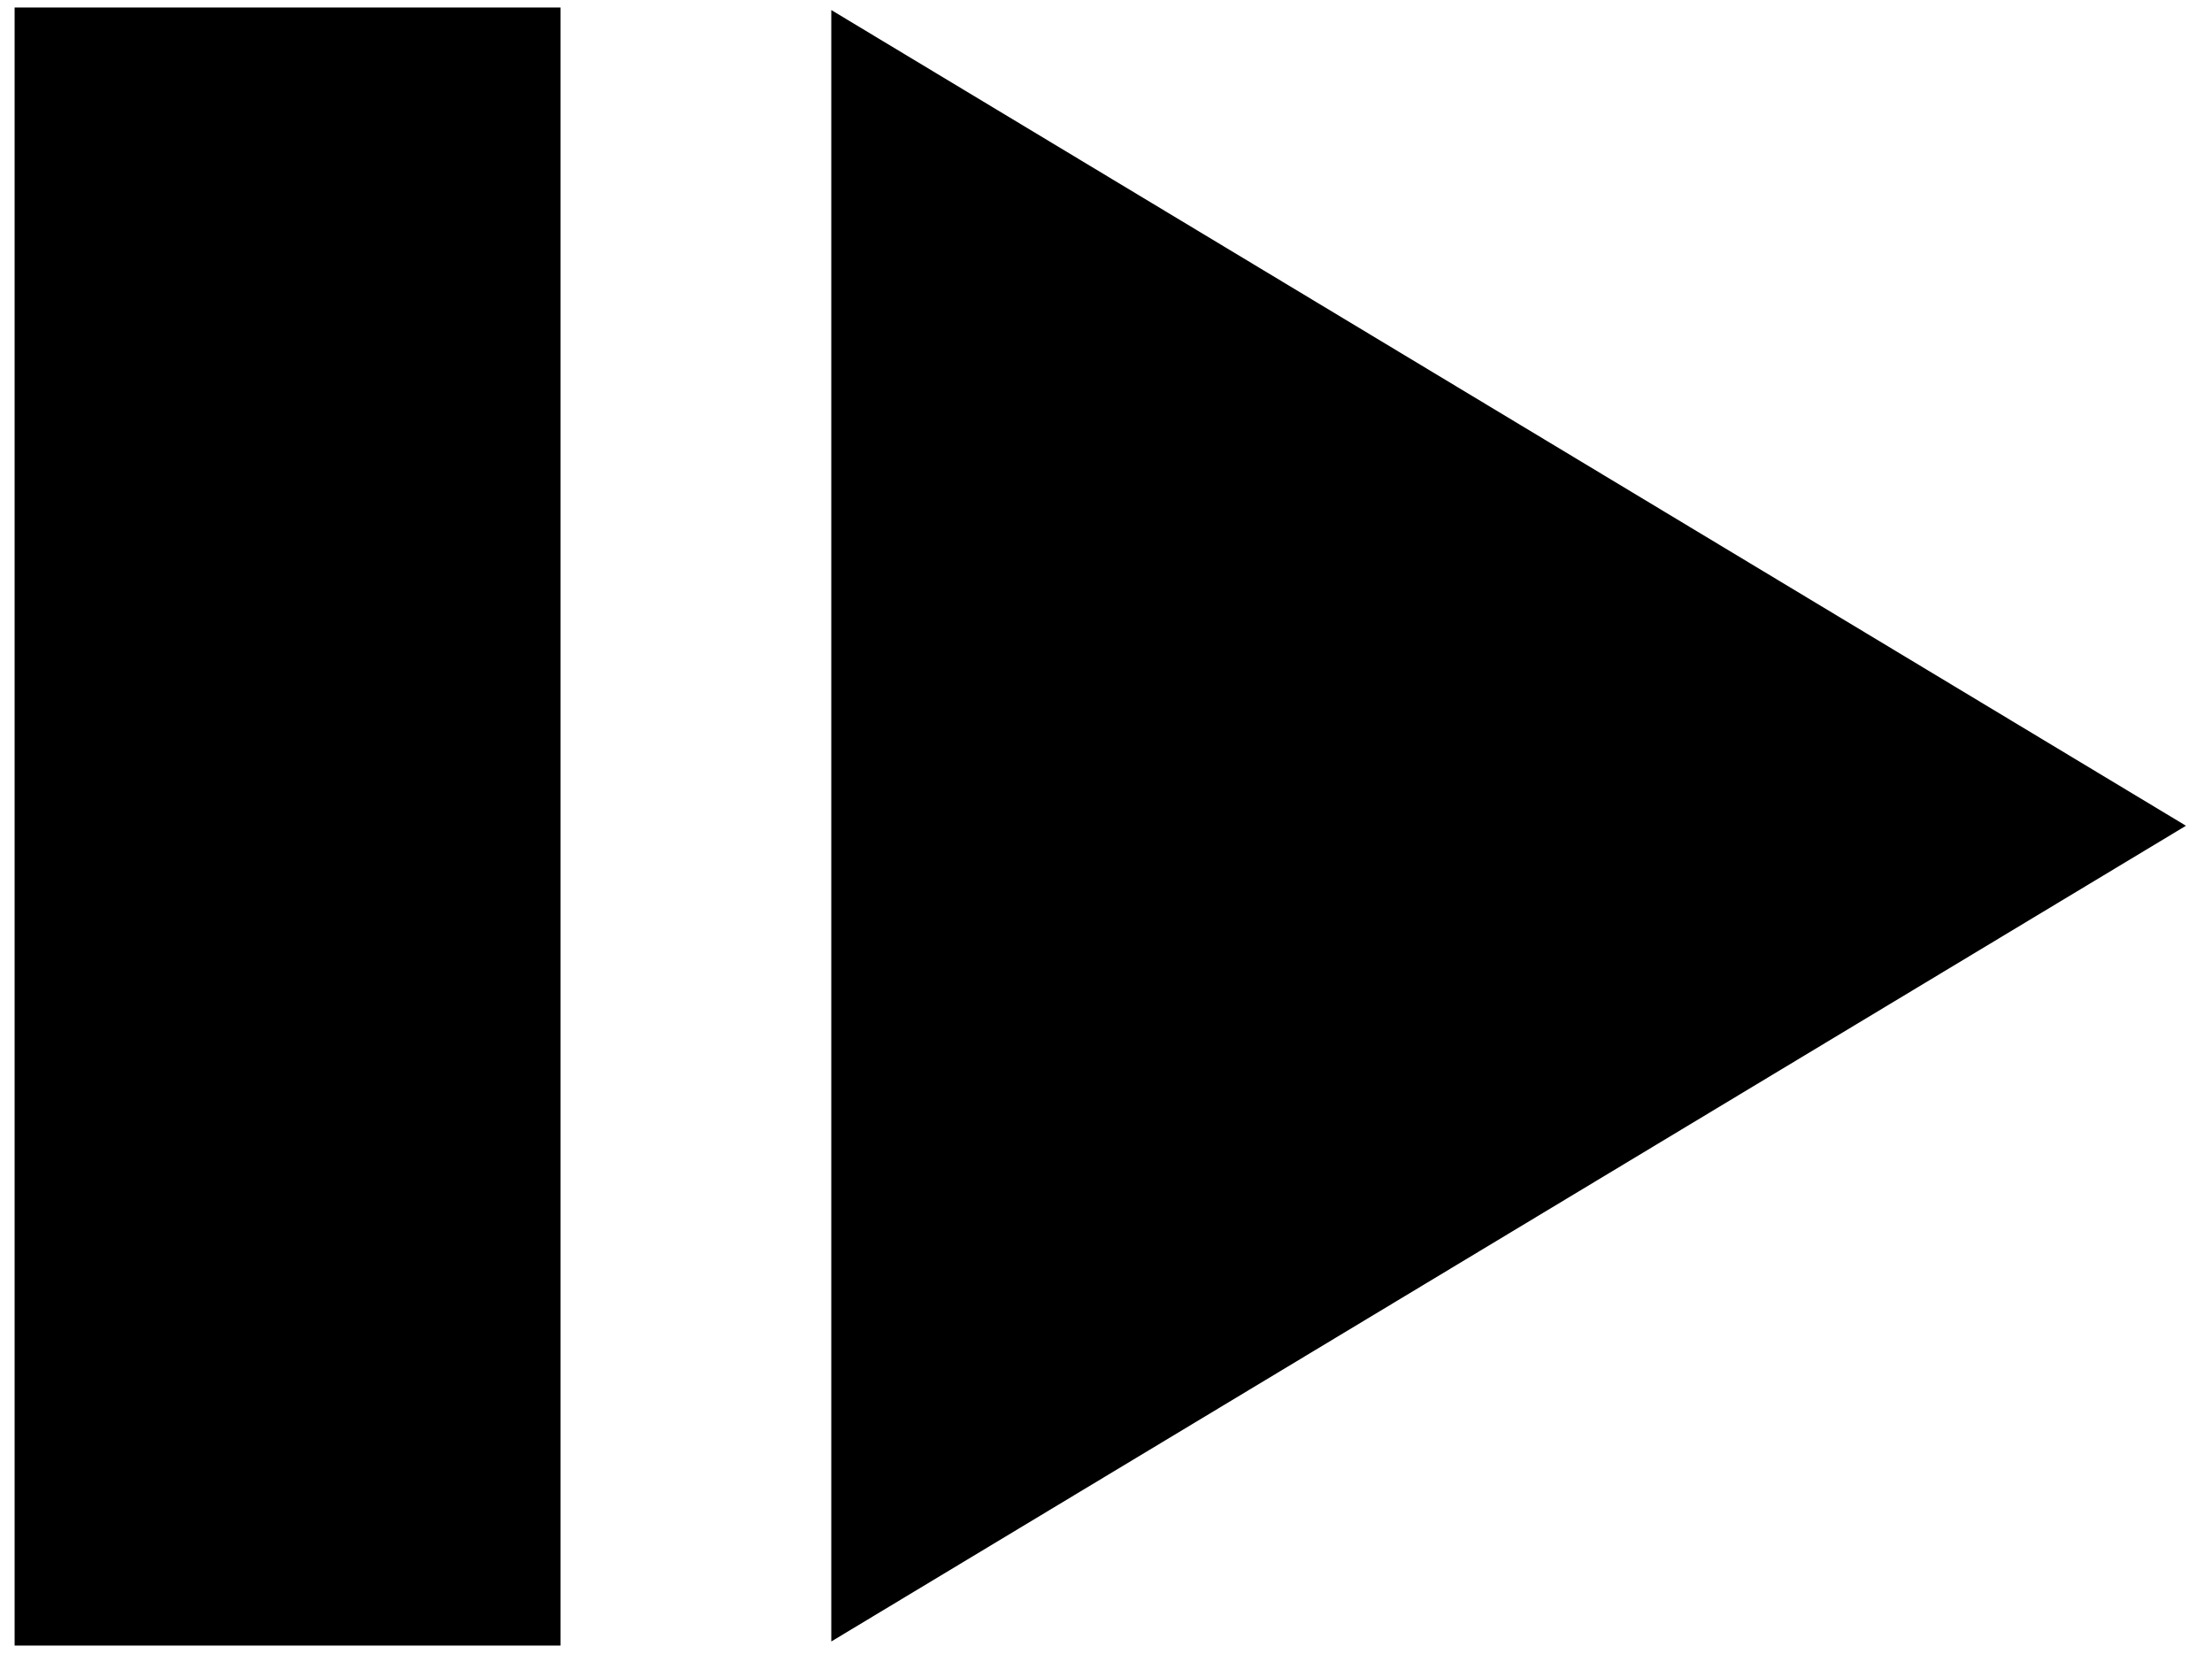 <?xml version="1.0" encoding="UTF-8" standalone="no"?>
<svg
   xmlns:dc="http://purl.org/dc/elements/1.1/"
   xmlns:cc="http://creativecommons.org/ns#"
   xmlns:rdf="http://www.w3.org/1999/02/22-rdf-syntax-ns#"
   xmlns:svg="http://www.w3.org/2000/svg"
   xmlns="http://www.w3.org/2000/svg"
   xmlns:sodipodi="http://sodipodi.sourceforge.net/DTD/sodipodi-0.dtd"
   xmlns:inkscape="http://www.inkscape.org/namespaces/inkscape"
   width="127.721mm"
   height="95.477mm"
   viewBox="0 0 127.721 95.477"
   version="1.1"
   id="svg8"
   inkscape:version="1.0.1 (3bc2e813f5, 2020-09-07)"
   sodipodi:docname="pauseplay.svg">
  <defs
     id="defs2">
    <inkscape:perspective
       sodipodi:type="inkscape:persp3d"
       inkscape:vp_x="0 : -53.022627 : 1"
       inkscape:vp_y="0 : 1000 : 0"
       inkscape:vp_z="210.00001 : -53.022627 : 1"
       inkscape:persp3d-origin="105 : -102.52263 : 1"
       id="perspective18" />
  </defs>
  <sodipodi:namedview
     id="base"
     pagecolor="#ffffff"
     bordercolor="#666666"
     borderopacity="1.0"
     inkscape:pageopacity="0.0"
     inkscape:pageshadow="2"
     inkscape:zoom="1.5724357"
     inkscape:cx="245.00623"
     inkscape:cy="226.9236"
     inkscape:document-units="mm"
     inkscape:current-layer="layer1"
     inkscape:document-rotation="0"
     showgrid="false"
     inkscape:window-width="1920"
     inkscape:window-height="1043"
     inkscape:window-x="0"
     inkscape:window-y="0"
     inkscape:window-maximized="1" />
  <g
     inkscape:label="Layer 1"
     inkscape:groupmode="layer"
     id="layer1"
     transform="translate(-46.607,-50.498)">
    <path
       sodipodi:type="star"
       style="fill:#000000;stroke-width:0.265"
       id="path40"
       sodipodi:sides="3"
       sodipodi:cx="162.81297"
       sodipodi:cy="95.418823"
       sodipodi:r1="54.37542"
       sodipodi:r2="27.187708"
       sodipodi:arg1="-3.1415927"
       sodipodi:arg2="-2.0943951"
       inkscape:flatsided="true"
       inkscape:rounded="0"
       inkscape:randomized="0"
       d="m 108.438,95.419 81.563,-47.09 1e-5,94.181 z"
       inkscape:transform-center-x="-13.041394"
       inkscape:transform-center-y="-1.207303e-06"
       transform="matrix(-0.959,0,0,1,276.817,2.749)" />
    <rect
       style="fill:#000000;stroke-width:0.265"
       id="rect53"
       width="31.521"
       height="94.564"
       x="47.451"
       y="50.931" />
  </g>
</svg>
